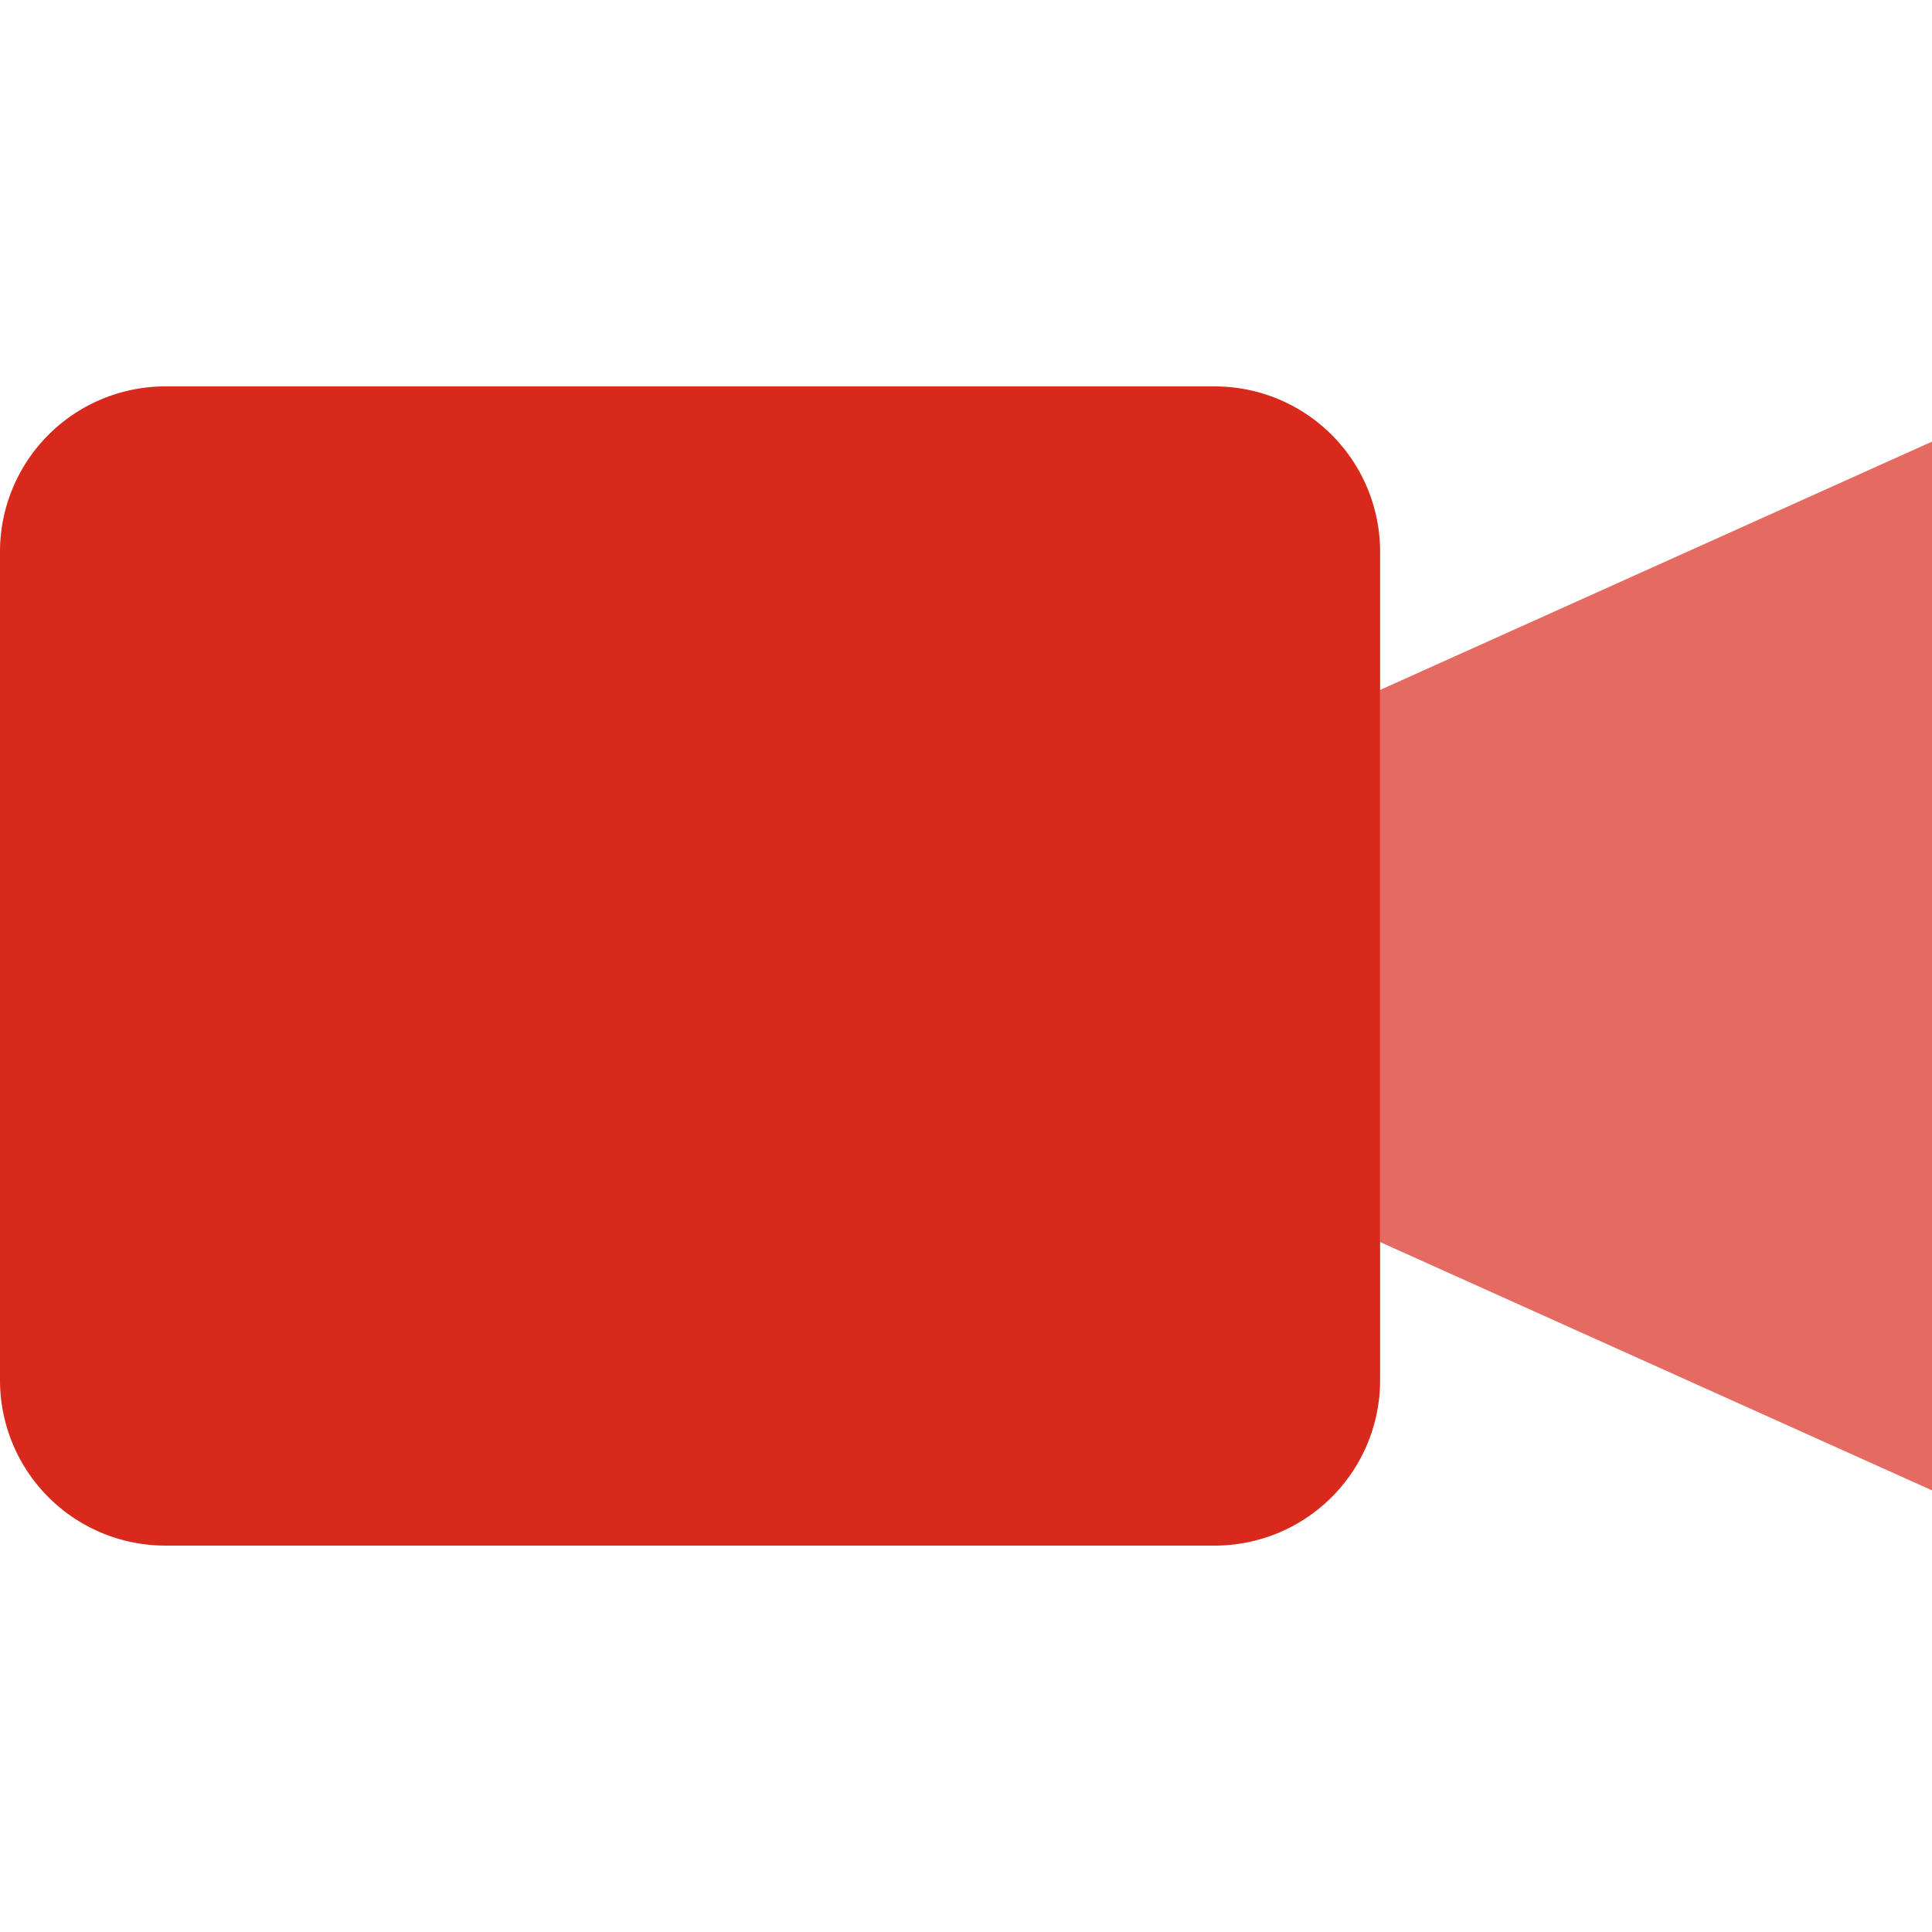 <svg id="Group_11" data-name="Group 11" xmlns="http://www.w3.org/2000/svg" width="62" height="62" viewBox="0 0 63.625 38.175">
  <path id="Path_24" data-name="Path 24" d="M13.25,21.43V39.609l18.179,8.18V13.25Z" transform="translate(32.197 -11.432)" fill="#d9291c" opacity="0.695"/>
  <path id="Path_25" data-name="Path 25" d="M40.743,12.75H6.2A5.446,5.446,0,0,0,.75,18.2V45.472A5.446,5.446,0,0,0,6.2,50.925h34.54A5.446,5.446,0,0,0,46.2,45.472V18.2A5.446,5.446,0,0,0,40.743,12.75Z" transform="translate(-0.75 -12.75)" fill="#d9291c"/>
</svg>
